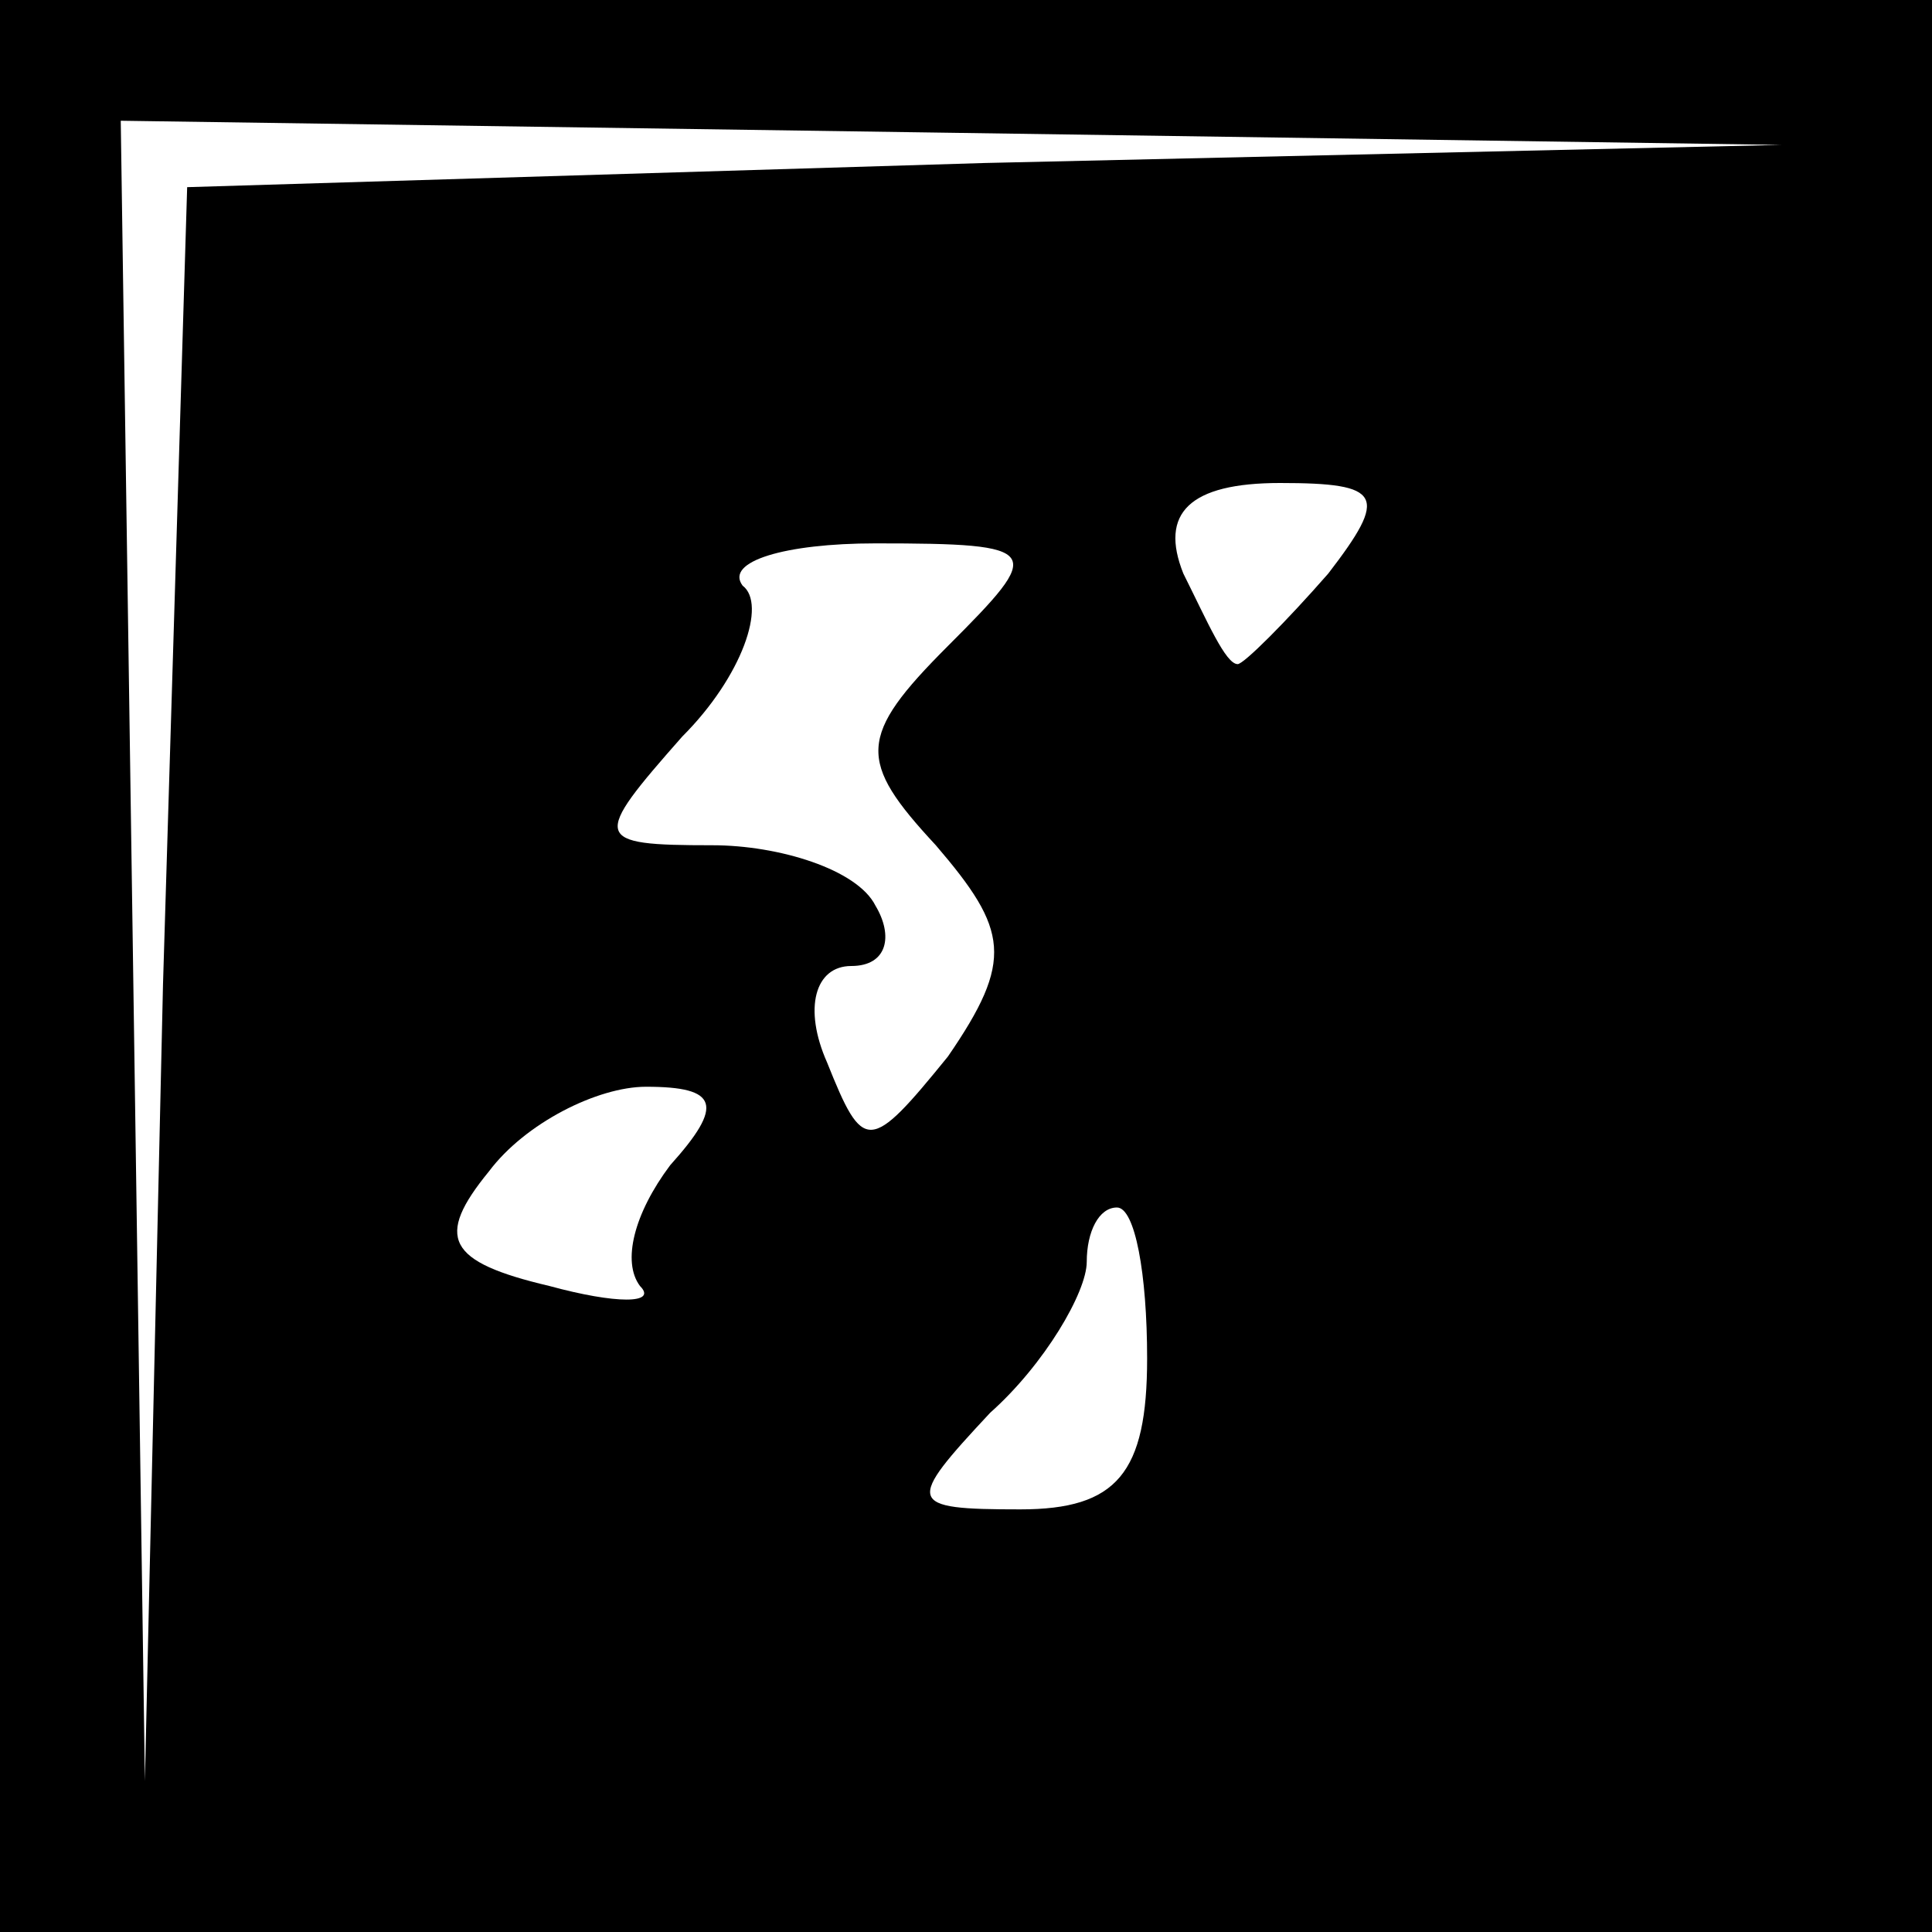 <?xml version="1.0" standalone="no"?>
<!DOCTYPE svg PUBLIC "-//W3C//DTD SVG 20010904//EN"
 "http://www.w3.org/TR/2001/REC-SVG-20010904/DTD/svg10.dtd">
<svg version="1.0" xmlns="http://www.w3.org/2000/svg"
 width="32pt" height="32pt" viewBox="0 0 32 32"
 preserveAspectRatio="xMidYMid meet">
<rect x="0" y="0" width="32" height="32" fill="#808080" stroke="none"/>
<g transform="translate(0,32) scale(0.1,-0.1)"
fill="#000000" stroke="none">
<path fill="#000000" stroke="none" d="M0 160 l0 -160 160 0 160 0 0 160 0
160 -160 0 -160 0 0 -160z"/>
<path fill="#ffffff" stroke="none" d="M163 293 l-132 -4 -4 -132 -3 -132 -2
138 -2 137 138 -2 137 -2 -132 -3z"/>
<path fill="#ffffff" stroke="none" d="M220 225 c-7 -8 -14 -15 -15 -15 -2 0
-5 7 -9 15 -4 10 1 15 16 15 17 0 18 -2 8 -15z"/>
<path fill="#ffffff" stroke="none" d="M157 213 c-15 -15 -15 -19 -2 -33 12
-14 13 -19 2 -35 -13 -16 -14 -16 -20 -1 -4 9 -2 16 4 16 6 0 7 5 4 10 -3 6
-16 10 -27 10 -20 0 -20 1 -5 18 10 10 14 22 10 25 -3 4 7 7 22 7 28 0 28 -1
12 -17z"/>
<path fill="#ffffff" stroke="none" d="M111 127 c-6 -8 -8 -16 -5 -20 3 -3 -4
-3 -15 0 -17 4 -19 8 -10 19 6 8 18 14 26 14 12 0 13 -3 4 -13z"/>
<path fill="#ffffff" stroke="none" d="M190 95 c0 -19 -5 -25 -21 -25 -19 0
-19 1 -5 16 9 8 16 20 16 25 0 5 2 9 5 9 3 0 5 -11 5 -25z"/>
</g>
</svg>
